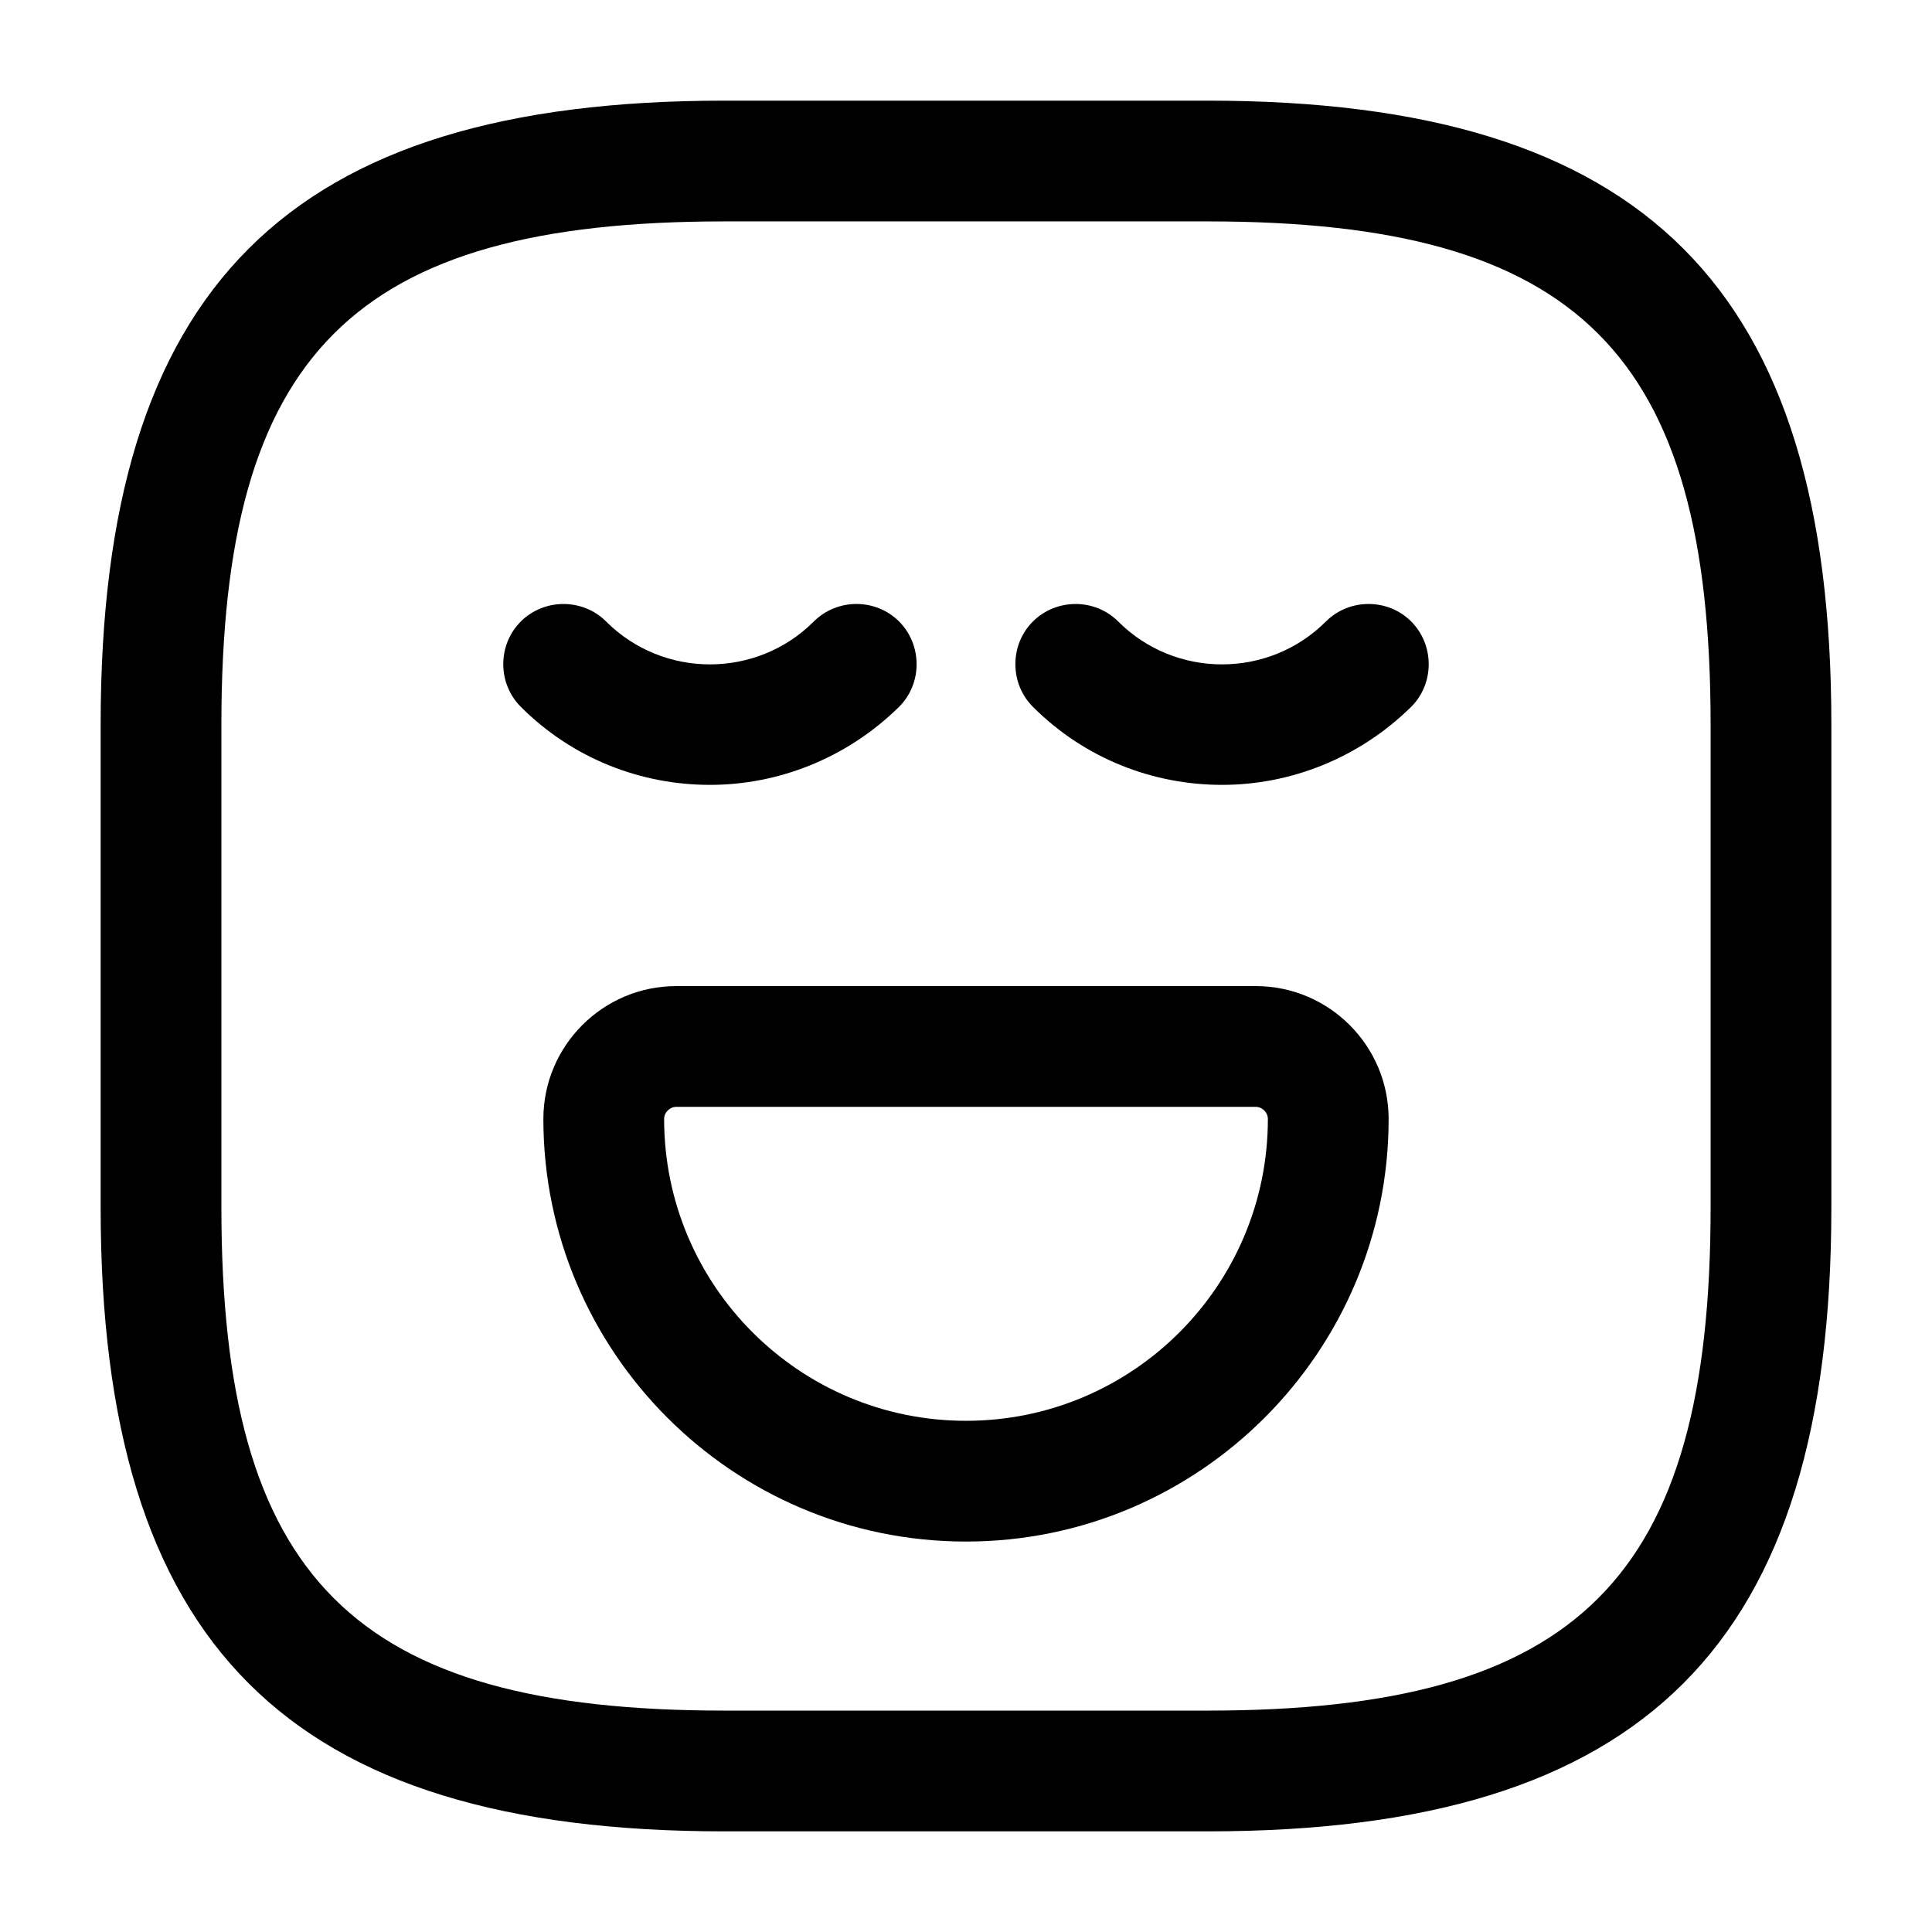 <!-- Generated by IcoMoon.io -->
<svg version="1.1" xmlns="http://www.w3.org/2000/svg" width="32" height="32" viewBox="0 0 32 32">
<title>emoji-normal</title>
<path d="M20 30.333h-8c-7.24 0-10.333-3.093-10.333-10.333v-8c0-7.24 3.093-10.333 10.333-10.333h8c7.24 0 10.333 3.093 10.333 10.333v8c0 7.24-3.093 10.333-10.333 10.333zM12 3.667c-6.147 0-8.333 2.187-8.333 8.333v8c0 6.147 2.187 8.333 8.333 8.333h8c6.147 0 8.333-2.187 8.333-8.333v-8c0-6.147-2.187-8.333-8.333-8.333h-8z"></path>
<path d="M11.759 13c-1.133 0-2.267-0.427-3.133-1.293-0.387-0.387-0.387-1.027 0-1.413s1.027-0.387 1.413 0c0.947 0.947 2.493 0.947 3.44 0 0.387-0.387 1.027-0.387 1.413 0s0.387 1.027 0 1.413c-0.867 0.853-2 1.293-3.133 1.293z"></path>
<path d="M20.241 13c-1.133 0-2.267-0.427-3.133-1.293-0.387-0.387-0.387-1.027 0-1.413s1.027-0.387 1.413 0c0.947 0.947 2.493 0.947 3.44 0 0.387-0.387 1.027-0.387 1.413 0s0.387 1.027 0 1.413c-0.867 0.853-2 1.293-3.133 1.293z"></path>
<path d="M16 25.533c-3.867 0-7-3.147-7-7 0-1.213 0.987-2.2 2.2-2.2h9.6c1.213 0 2.2 0.987 2.2 2.2 0 3.853-3.133 7-7 7zM11.2 18.333c-0.107 0-0.2 0.093-0.2 0.2 0 2.76 2.24 5 5 5s5-2.24 5-5c0-0.107-0.093-0.2-0.2-0.2h-9.6z"></path>
</svg>

